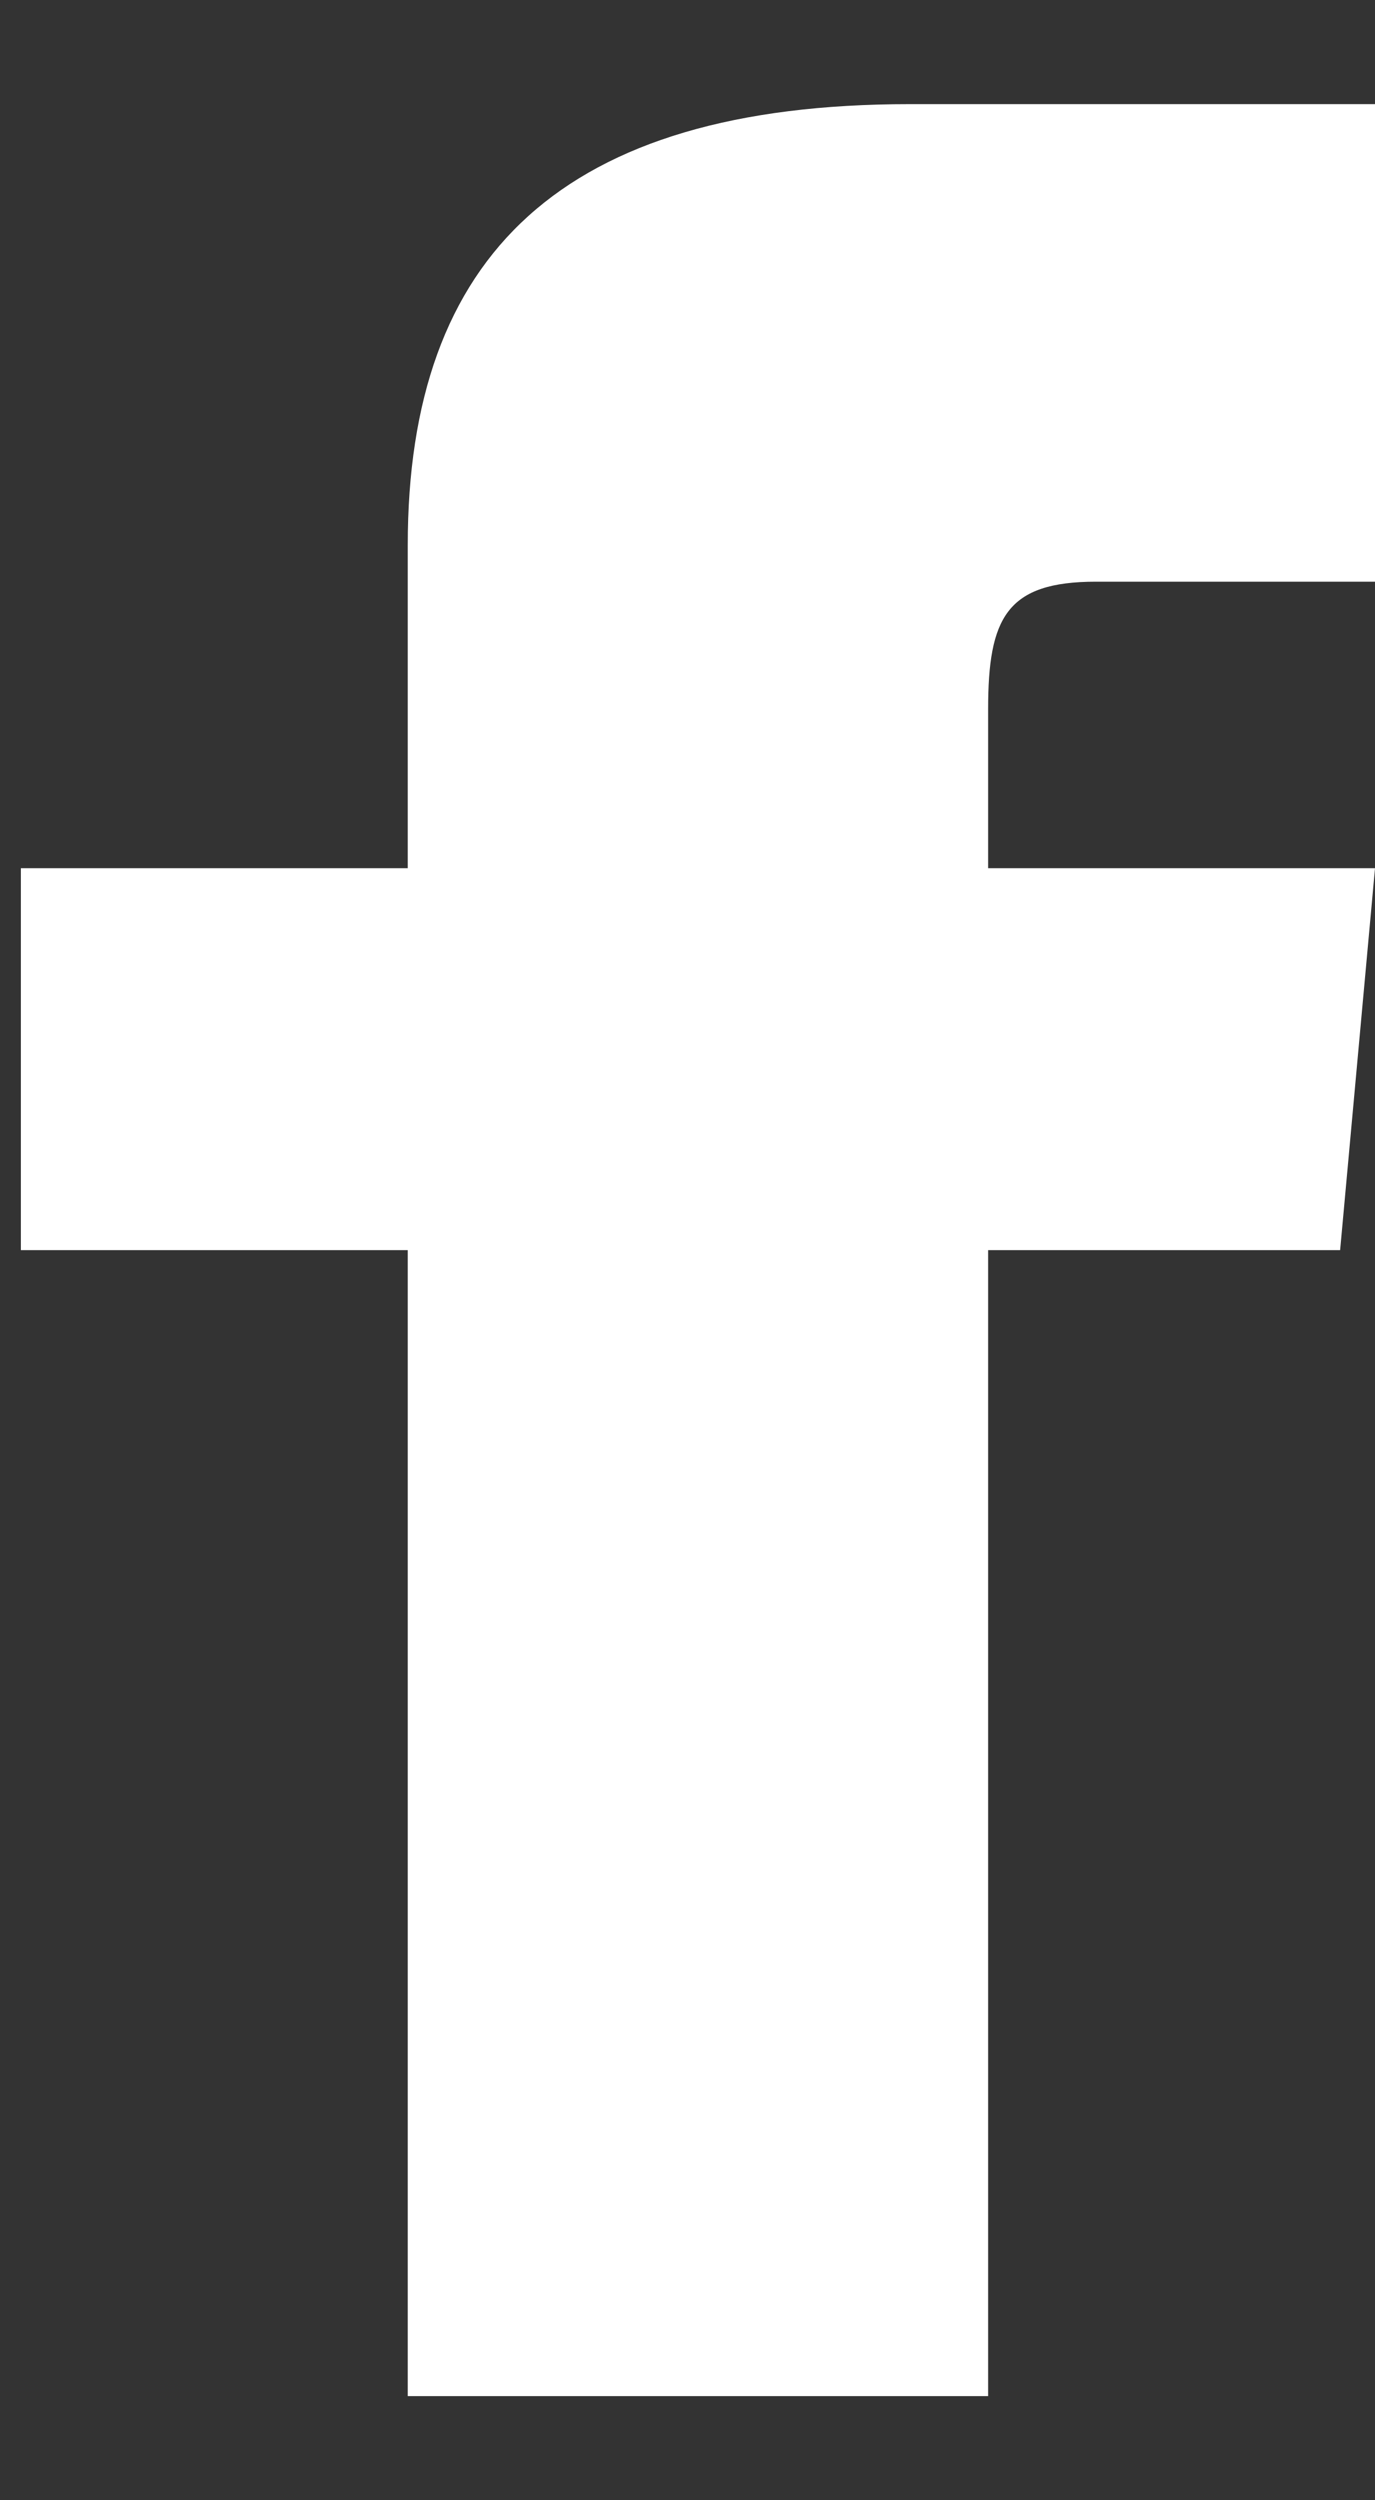 <svg width="11" height="20" viewBox="0 0 11 20" fill="none" xmlns="http://www.w3.org/2000/svg">
<rect x="0" y="0" width="11" height="20" fill="#333333" stroke="none"/>
<path d="M3.262 6.945H0.167V10H3.262V19.167H7.905V10H10.721L11 6.945H7.905V5.672C7.905 4.942 8.053 4.653 8.768 4.653H11V0.833H7.279C4.497 0.833 3.262 2.043 3.262 4.36V6.945Z" fill="#fff"/>
</svg>
